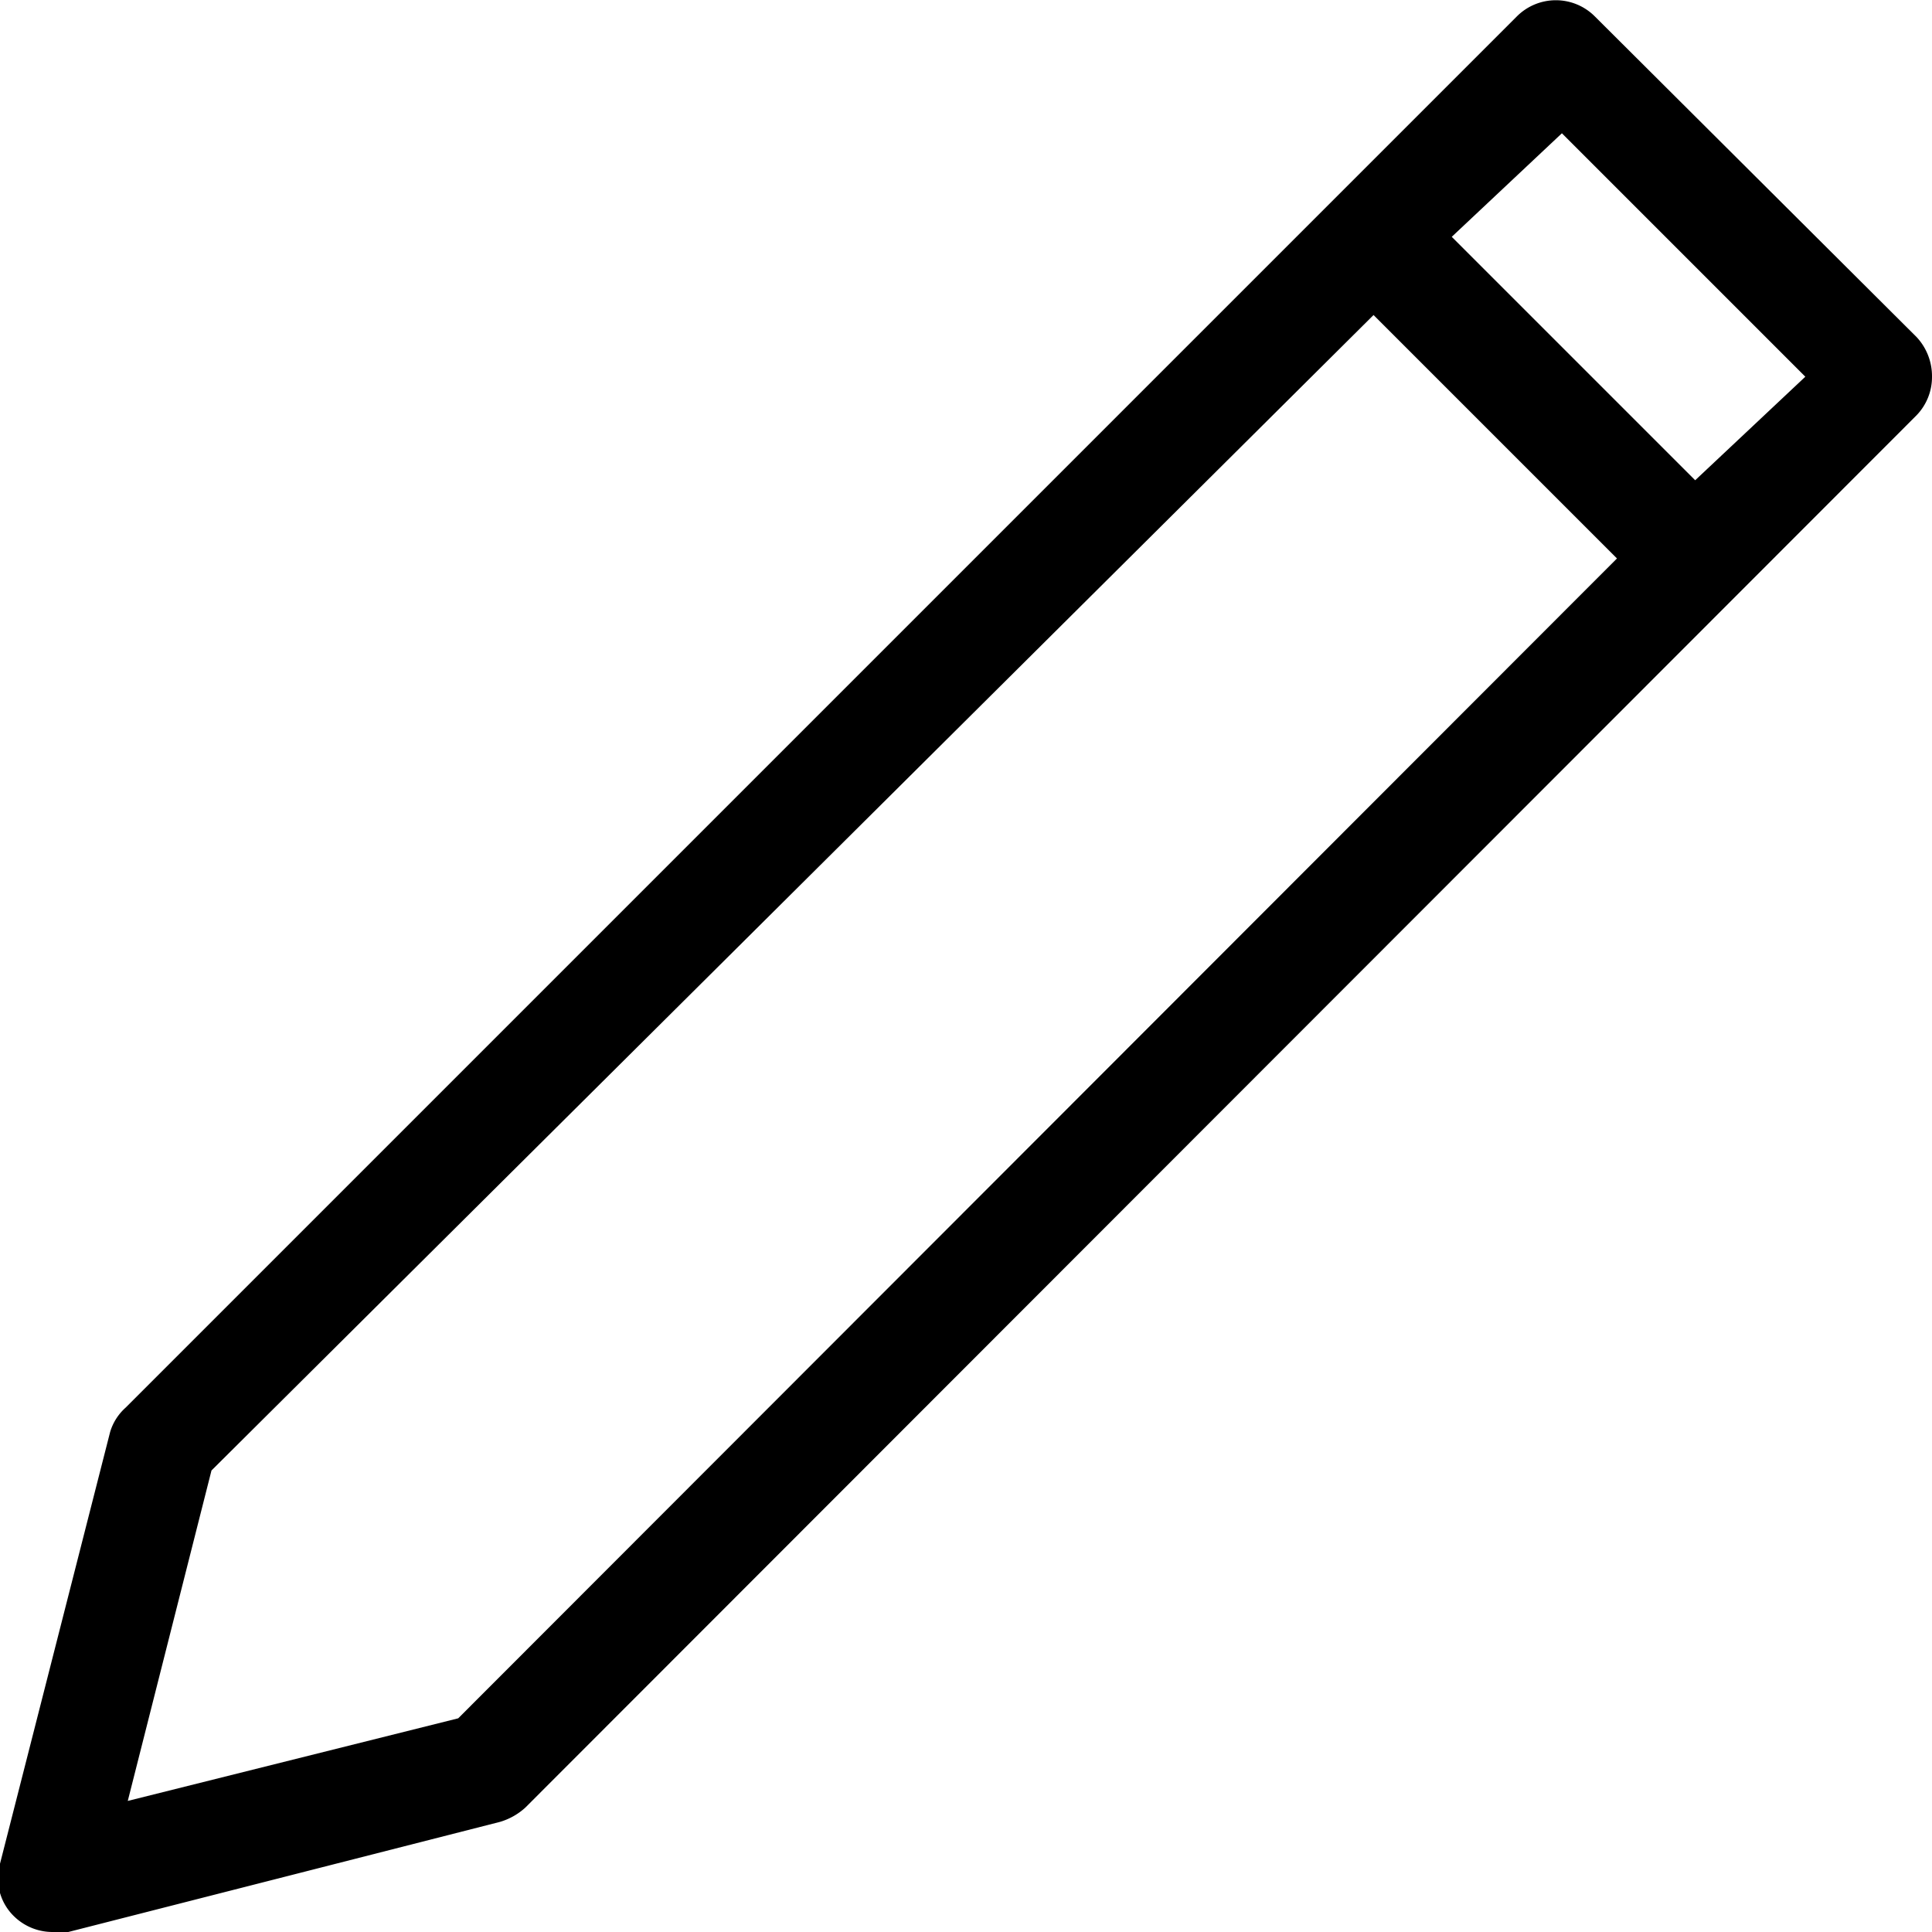 <svg xmlns="http://www.w3.org/2000/svg" viewBox="0 0 17.54 17.54"><g id="Layer_2" data-name="Layer 2"><g id="working_layer" data-name="working layer"><path d="M17.4,3.06,14.48.15a.5.5,0,0,0-.71,0L1.14,12.78A.48.48,0,0,0,1,13L0,16.92a.48.48,0,0,0,.13.48.5.5,0,0,0,.35.14H.62l3.92-1a.59.59,0,0,0,.23-.13L17.4,3.77a.5.5,0,0,0,.14-.35A.52.52,0,0,0,17.4,3.06ZM4.16,15.6l-3,.75.76-3L12.47,2.86l2.21,2.21ZM15.39,4.36,13.18,2.15l1-.94,2.21,2.21Z"/></g></g></svg>